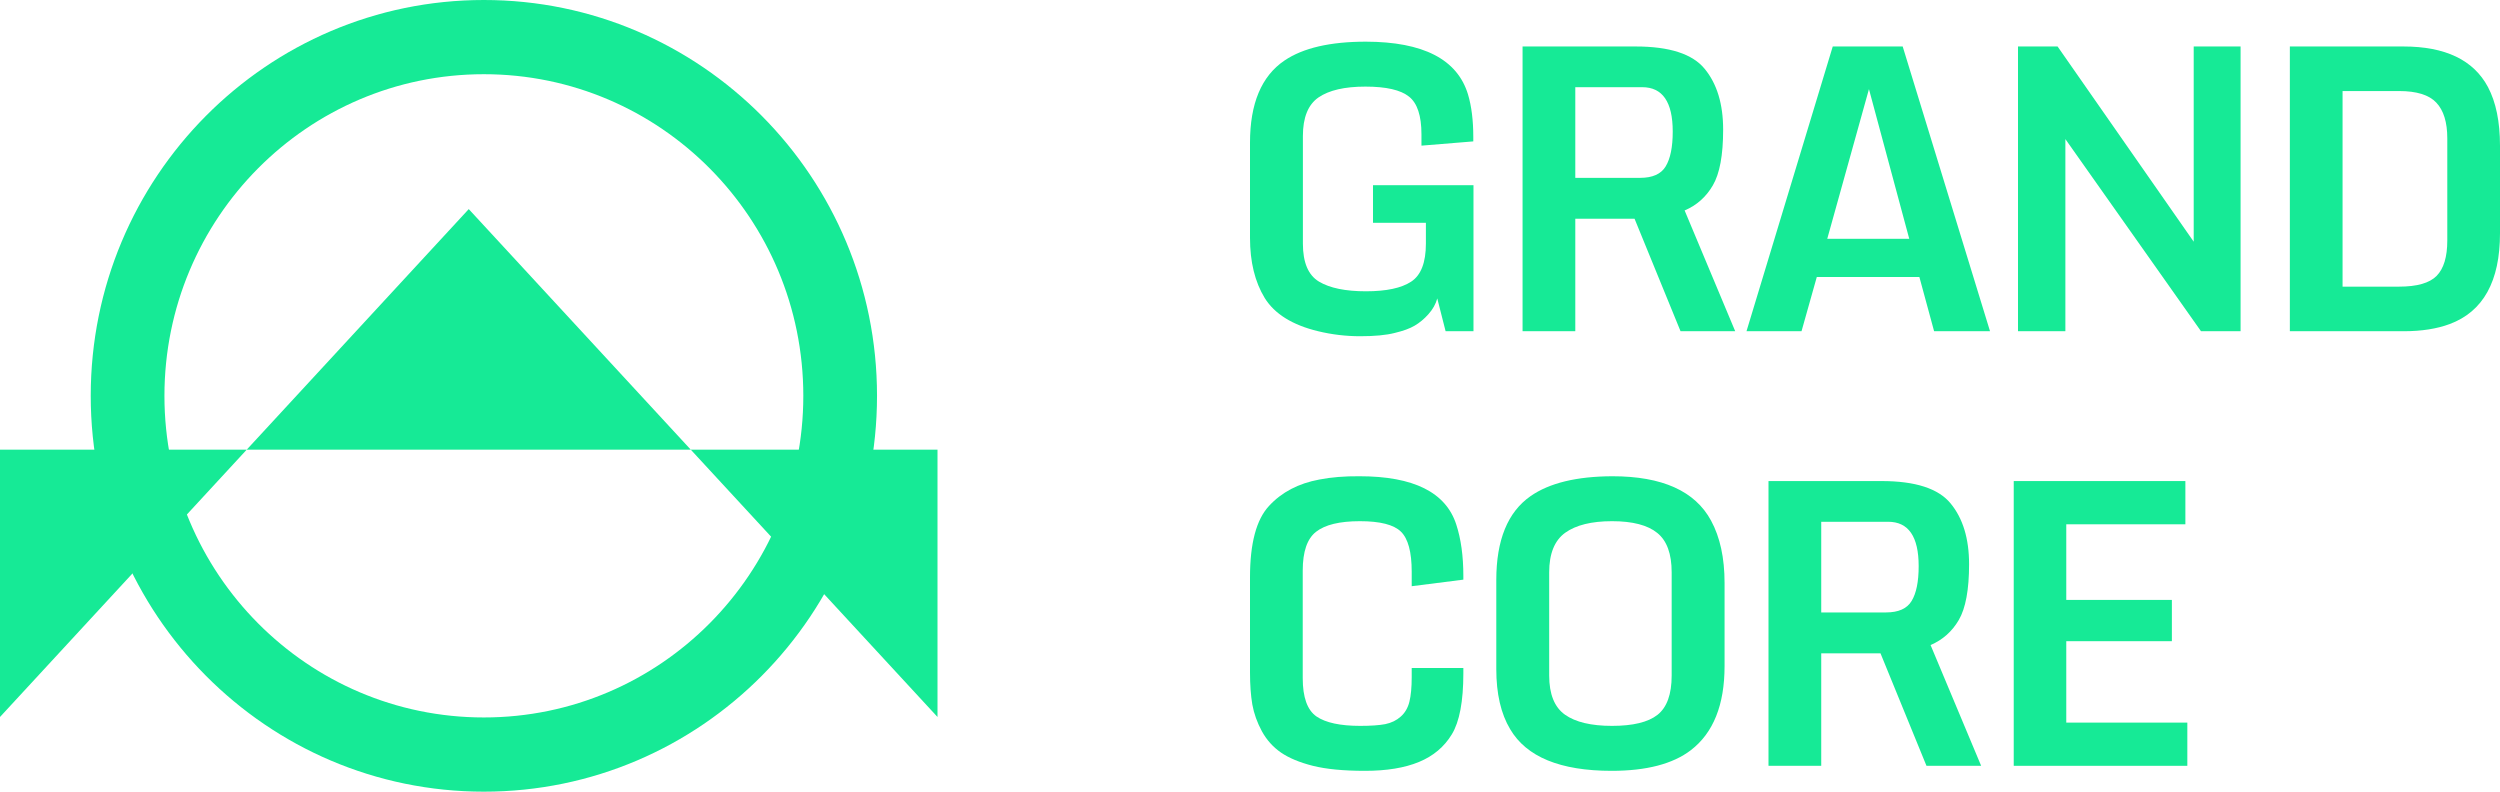 <svg width="120" height="38" viewBox="0 0 120 38" fill="none" xmlns="http://www.w3.org/2000/svg">
<path d="M67.906 15.63C67.679 15.766 67.358 15.883 66.944 15.982C66.535 16.087 65.984 16.139 65.291 16.139C64.604 16.139 63.931 16.059 63.272 15.899C62.039 15.602 61.184 15.071 60.707 14.306C60.236 13.534 60 12.571 60 11.417V6.852C60 4.969 60.551 3.654 61.653 2.907C62.545 2.302 63.848 2 65.564 2C68.318 2.006 69.951 2.848 70.463 4.528C70.633 5.095 70.718 5.778 70.718 6.574V6.787L68.23 6.991V6.444C68.23 5.555 68.031 4.953 67.634 4.639C67.236 4.318 66.538 4.157 65.538 4.157C64.544 4.157 63.794 4.33 63.289 4.676C62.789 5.021 62.539 5.639 62.539 6.528V11.695C62.539 12.602 62.797 13.21 63.314 13.519C63.831 13.827 64.581 13.982 65.564 13.982C66.546 13.982 67.27 13.827 67.736 13.519C68.208 13.21 68.443 12.602 68.443 11.695V10.694H65.904V8.889H70.727V15.899H69.389L68.989 14.324C68.915 14.596 68.773 14.849 68.562 15.084C68.358 15.312 68.139 15.494 67.906 15.63Z" fill="#16EA96"/>
<path d="M75.614 8.537H78.723C79.32 8.537 79.729 8.355 79.95 7.991C80.177 7.62 80.291 7.062 80.291 6.315C80.291 4.895 79.802 4.185 78.826 4.185H75.614V8.537ZM73.083 15.899V2.231H78.51C80.135 2.231 81.24 2.589 81.825 3.305C82.415 4.021 82.711 4.994 82.711 6.222C82.711 7.444 82.546 8.336 82.216 8.898C81.893 9.454 81.441 9.855 80.862 10.102L83.29 15.899H80.666L78.459 10.5H75.614V15.899H73.083Z" fill="#16EA96"/>
<path d="M87.708 11.463H91.644L89.71 4.278L87.708 11.463ZM83.832 15.899L87.972 2.231H91.329L95.521 15.899H92.837L92.13 13.296H87.206L86.473 15.899H83.832Z" fill="#16EA96"/>
<path d="M96.864 15.899V2.231H98.764L105.298 11.602V2.231H107.548V15.899H105.648L99.138 6.676V15.899H96.864Z" fill="#16EA96"/>
<path d="M109.913 15.899V2.231H115.365C117.376 2.231 118.728 2.879 119.421 4.176C119.807 4.904 120 5.846 120 7V11.194C120 13.503 119.194 14.957 117.58 15.556C116.967 15.784 116.232 15.899 115.374 15.899H109.913ZM112.443 13.759H115.152C116.016 13.759 116.618 13.587 116.959 13.241C117.299 12.895 117.47 12.33 117.47 11.546V6.639C117.47 5.867 117.294 5.296 116.942 4.926C116.595 4.555 115.999 4.37 115.152 4.37H112.443V13.759Z" fill="#16EA96"/>
<path d="M65.521 37C64.487 37 63.652 36.919 63.016 36.759C62.38 36.598 61.869 36.385 61.483 36.12C61.102 35.855 60.798 35.515 60.571 35.101C60.344 34.682 60.19 34.253 60.111 33.814C60.037 33.376 60 32.864 60 32.277V27.712C60 26.082 60.304 24.94 60.912 24.286C61.52 23.625 62.326 23.203 63.331 23.017C63.899 22.906 64.541 22.854 65.257 22.86C67.853 22.86 69.4 23.632 69.9 25.175C70.127 25.866 70.241 26.694 70.241 27.657V27.823L67.762 28.138V27.444C67.762 26.493 67.588 25.851 67.242 25.517C66.901 25.184 66.245 25.017 65.274 25.017C64.303 25.017 63.601 25.187 63.169 25.527C62.743 25.86 62.531 26.48 62.531 27.388V32.555C62.531 33.469 62.749 34.08 63.187 34.388C63.63 34.691 64.331 34.842 65.291 34.842C65.796 34.842 66.197 34.814 66.492 34.759C66.788 34.697 67.035 34.577 67.234 34.398C67.438 34.219 67.577 33.981 67.651 33.685C67.725 33.388 67.762 32.993 67.762 32.499V32.064H70.241V32.314C70.241 33.666 70.056 34.645 69.687 35.249C69.324 35.848 68.798 36.29 68.111 36.574C67.424 36.858 66.56 37 65.521 37Z" fill="#16EA96"/>
<path d="M77.36 37C74.895 37 73.271 36.333 72.487 34.999C72.044 34.259 71.822 33.299 71.822 32.12V27.842C71.822 25.922 72.37 24.579 73.467 23.814C74.37 23.184 75.679 22.866 77.394 22.86C79.785 22.86 81.364 23.57 82.131 24.99C82.563 25.786 82.779 26.783 82.779 27.981V31.972C82.779 33.836 82.239 35.182 81.16 36.009C80.297 36.669 79.03 37 77.36 37ZM74.361 32.425C74.361 33.32 74.614 33.947 75.119 34.305C75.625 34.663 76.377 34.842 77.377 34.842C78.382 34.842 79.109 34.666 79.558 34.314C80.013 33.956 80.24 33.327 80.24 32.425V27.471C80.24 26.582 80.01 25.953 79.55 25.582C79.09 25.206 78.365 25.017 77.377 25.017C76.394 25.017 75.645 25.203 75.128 25.573C74.617 25.944 74.361 26.576 74.361 27.471V32.425Z" fill="#16EA96"/>
<path d="M87.419 29.397H90.528C91.125 29.397 91.534 29.215 91.755 28.851C91.982 28.481 92.096 27.922 92.096 27.175C92.096 25.755 91.608 25.045 90.631 25.045H87.419V29.397ZM84.888 36.759V23.091H90.315C91.94 23.091 93.044 23.45 93.63 24.166C94.22 24.882 94.516 25.854 94.516 27.082C94.516 28.305 94.351 29.197 94.022 29.759C93.698 30.314 93.246 30.715 92.667 30.962L95.095 36.759H92.471L90.264 31.36H87.419V36.759H84.888Z" fill="#16EA96"/>
<path d="M96.659 36.759V23.091H104.898V25.166H99.181V28.796H104.25V30.777H99.181V34.685H104.992V36.759H96.659Z" fill="#16EA96"/>
<path d="M45 34.415L22.5 10.037L0 34.415L5.07868e-07 21.585L45 21.585L45 34.415Z" fill="#16EA96"/>
<path fill-rule="evenodd" clip-rule="evenodd" d="M23.226 34.438C31.694 34.438 38.559 27.526 38.559 19C38.559 10.474 31.694 3.562 23.226 3.562C14.758 3.562 7.893 10.474 7.893 19C7.893 27.526 14.758 34.438 23.226 34.438ZM23.226 38C33.648 38 42.097 29.493 42.097 19C42.097 8.507 33.648 0 23.226 0C12.804 0 4.355 8.507 4.355 19C4.355 29.493 12.804 38 23.226 38Z" fill="#16EA96"/>
</svg>
